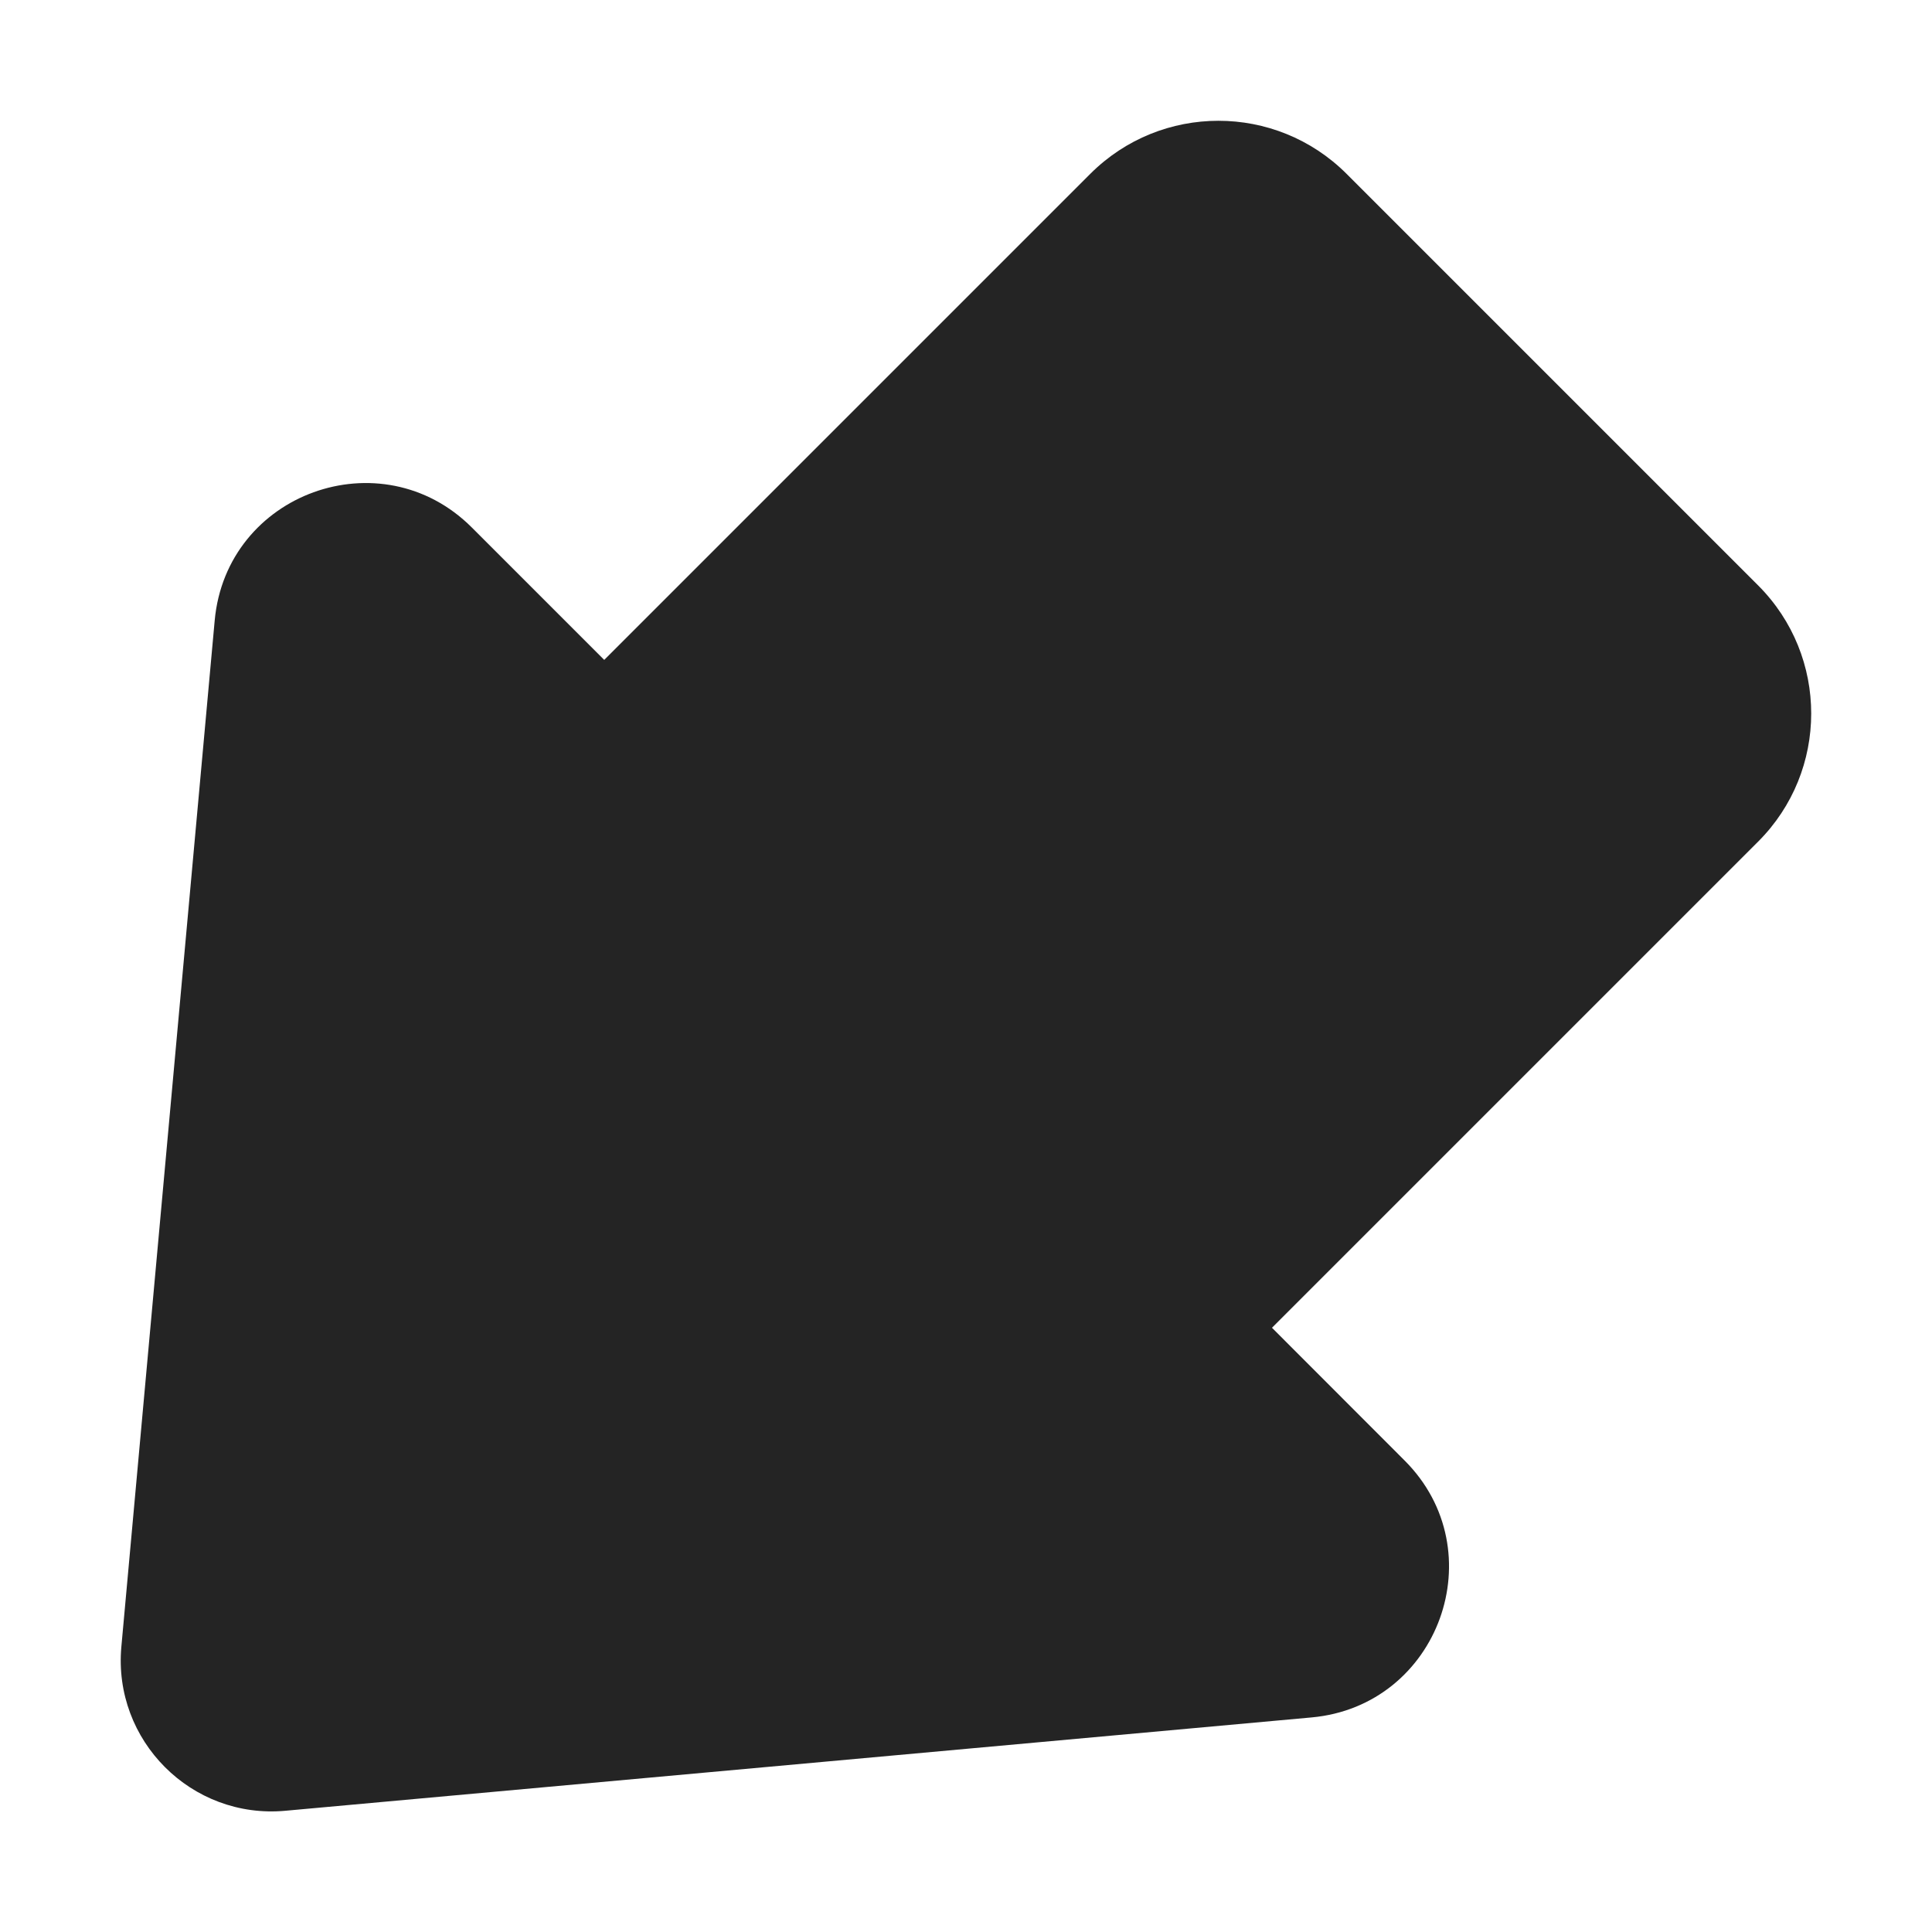 <svg width="16" height="16" viewBox="0 0 16 16" fill="none" xmlns="http://www.w3.org/2000/svg">
<path d="M11.151 1.439C10.565 0.854 9.616 0.854 9.03 1.439L5.004 5.465L3.907 4.368C3.157 3.619 1.874 4.083 1.778 5.139L1.005 13.638C0.935 14.415 1.586 15.067 2.363 14.996L10.862 14.223C11.917 14.127 12.382 12.844 11.632 12.095L10.534 10.996L14.56 6.97C15.146 6.384 15.146 5.435 14.561 4.849L11.151 1.439Z" fill="#242424"/>
</svg>
